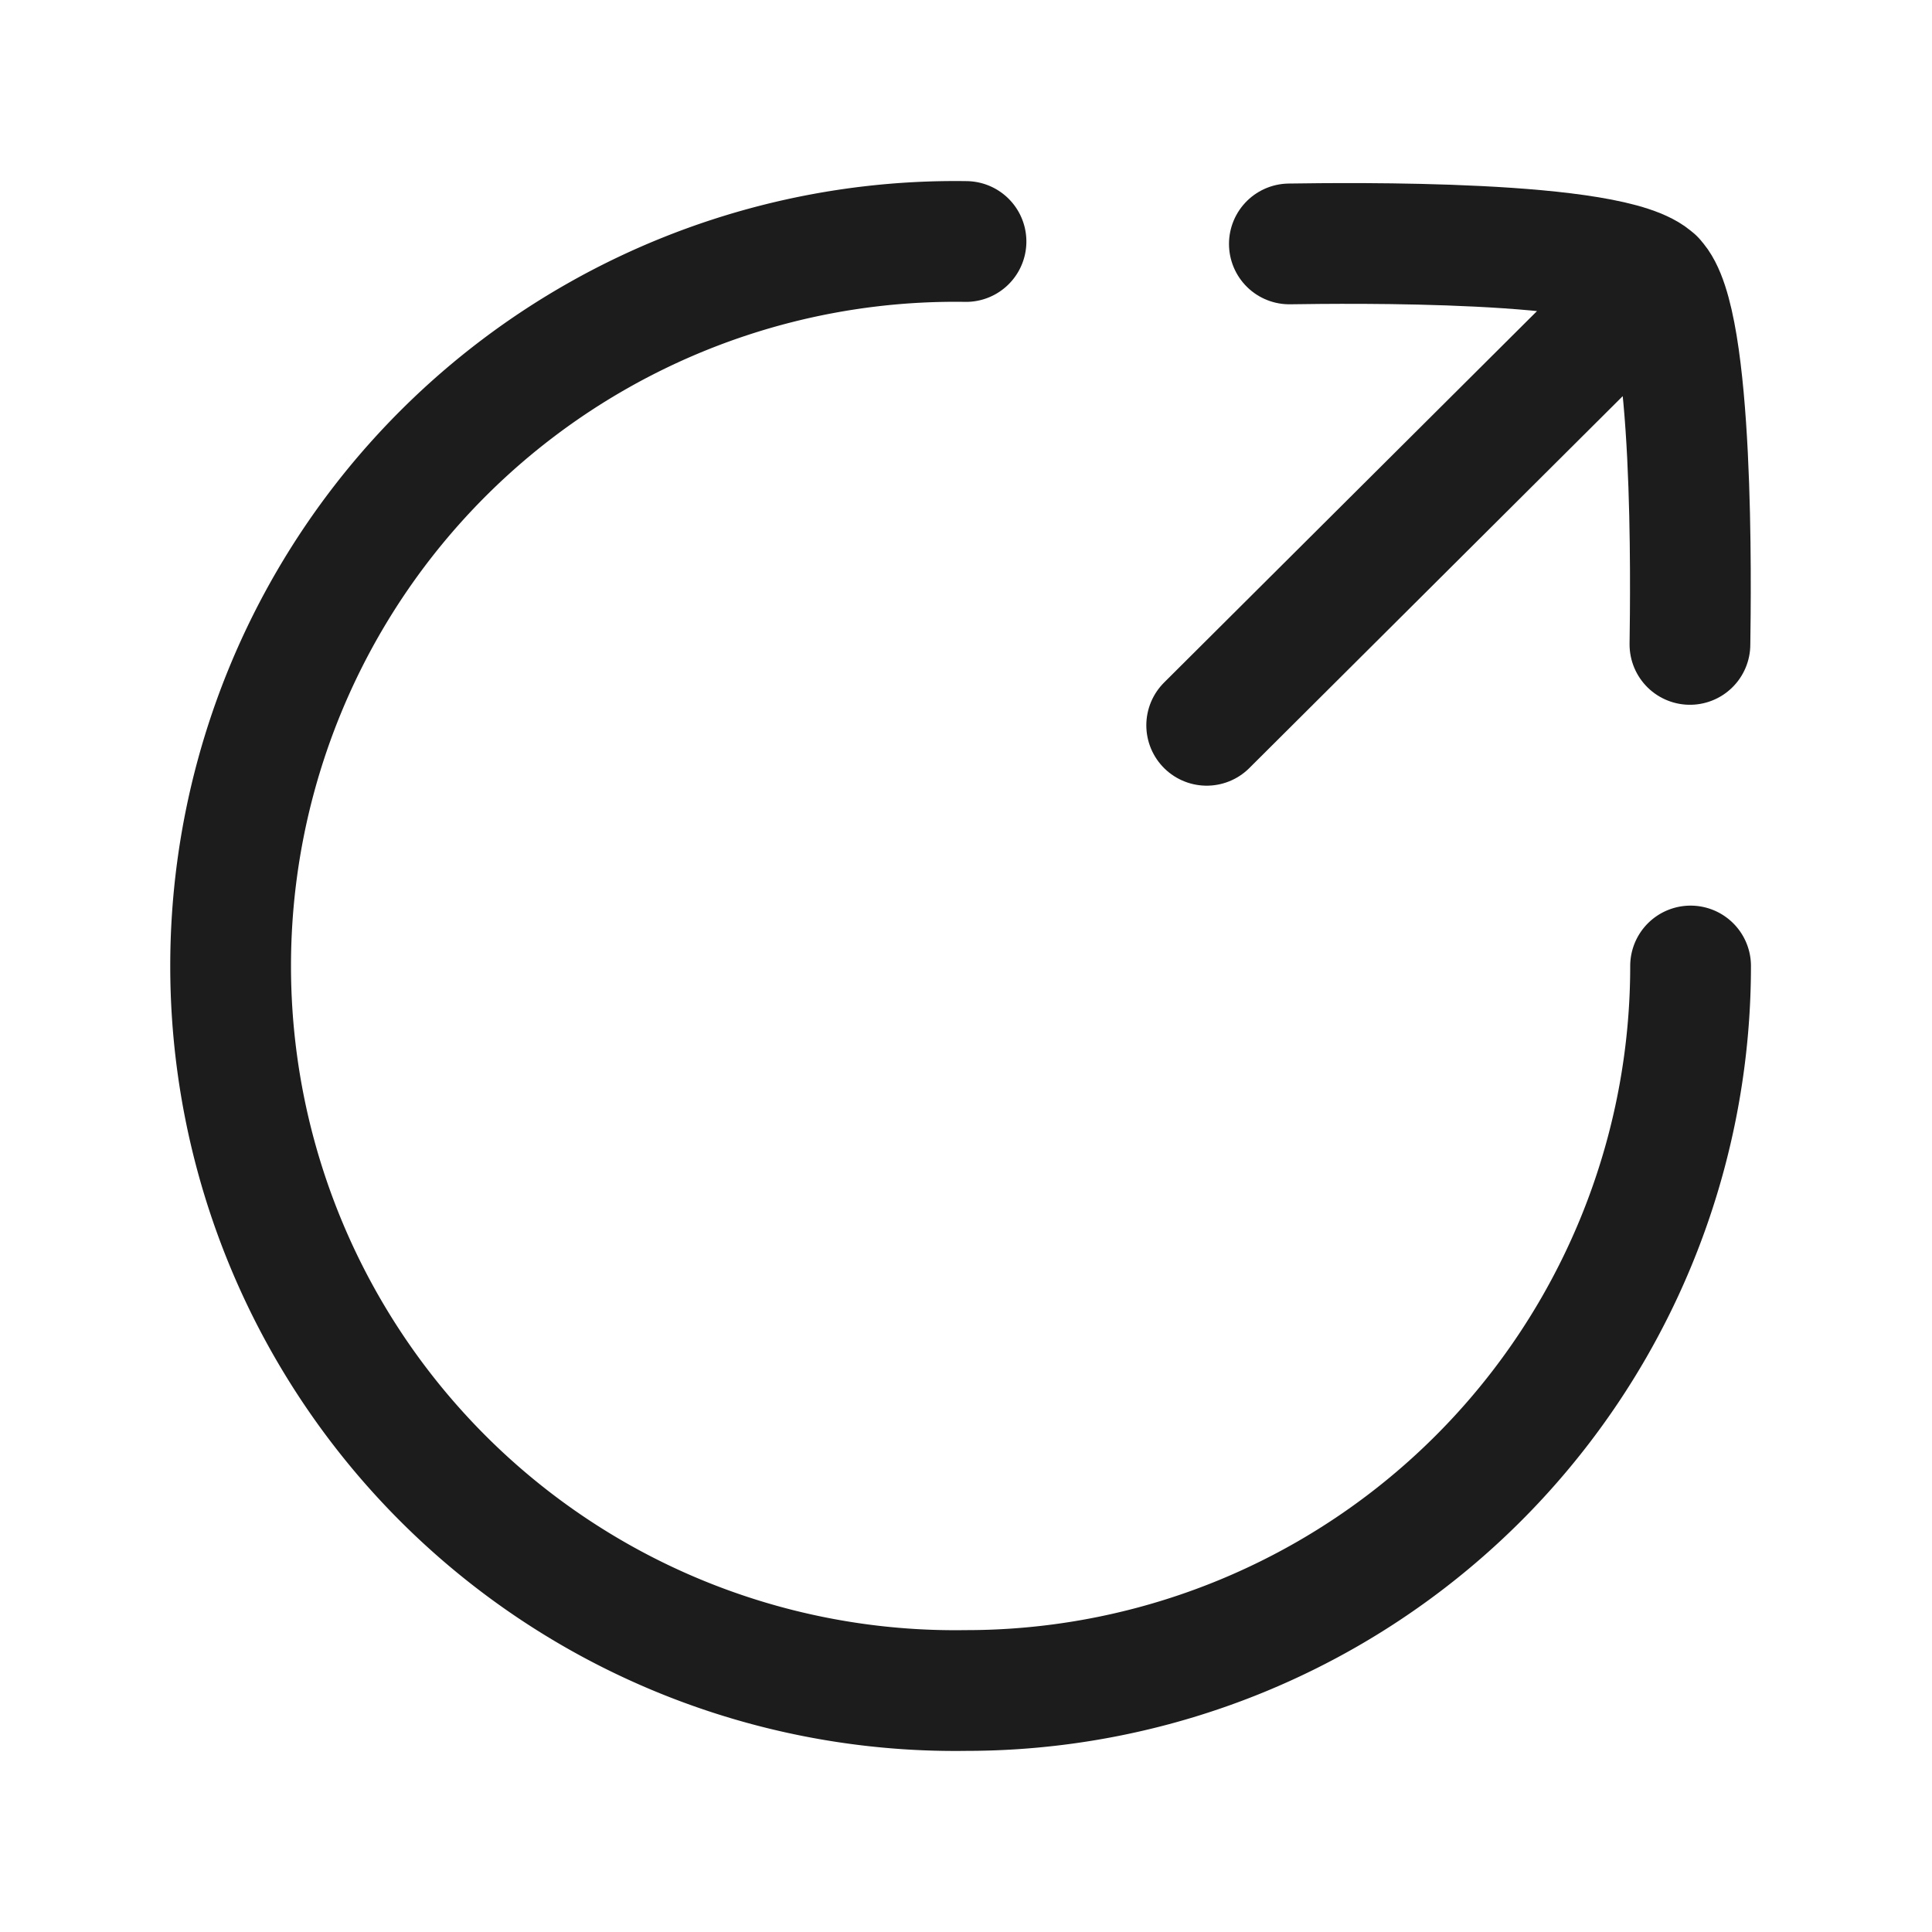 <svg xmlns="http://www.w3.org/2000/svg" width="24" height="24" fill="none" viewBox="0 0 24 24">
  <path stroke="#1B1C1B" stroke-linecap="round" stroke-width="1.5" d="M21.001 12A9 9 0 0 1 12 21a9.001 9.001 0 1 1 0-18"/>
  <path stroke="#1B1C1B" stroke-linecap="round" stroke-linejoin="round" stroke-width="1.5" d="M20.554 3.468 14.99 9.01m5.564-5.54c-.495-.496-3.832-.45-4.537-.44m4.537.44c.495.494.449 3.83.439 4.535"/>
</svg>
